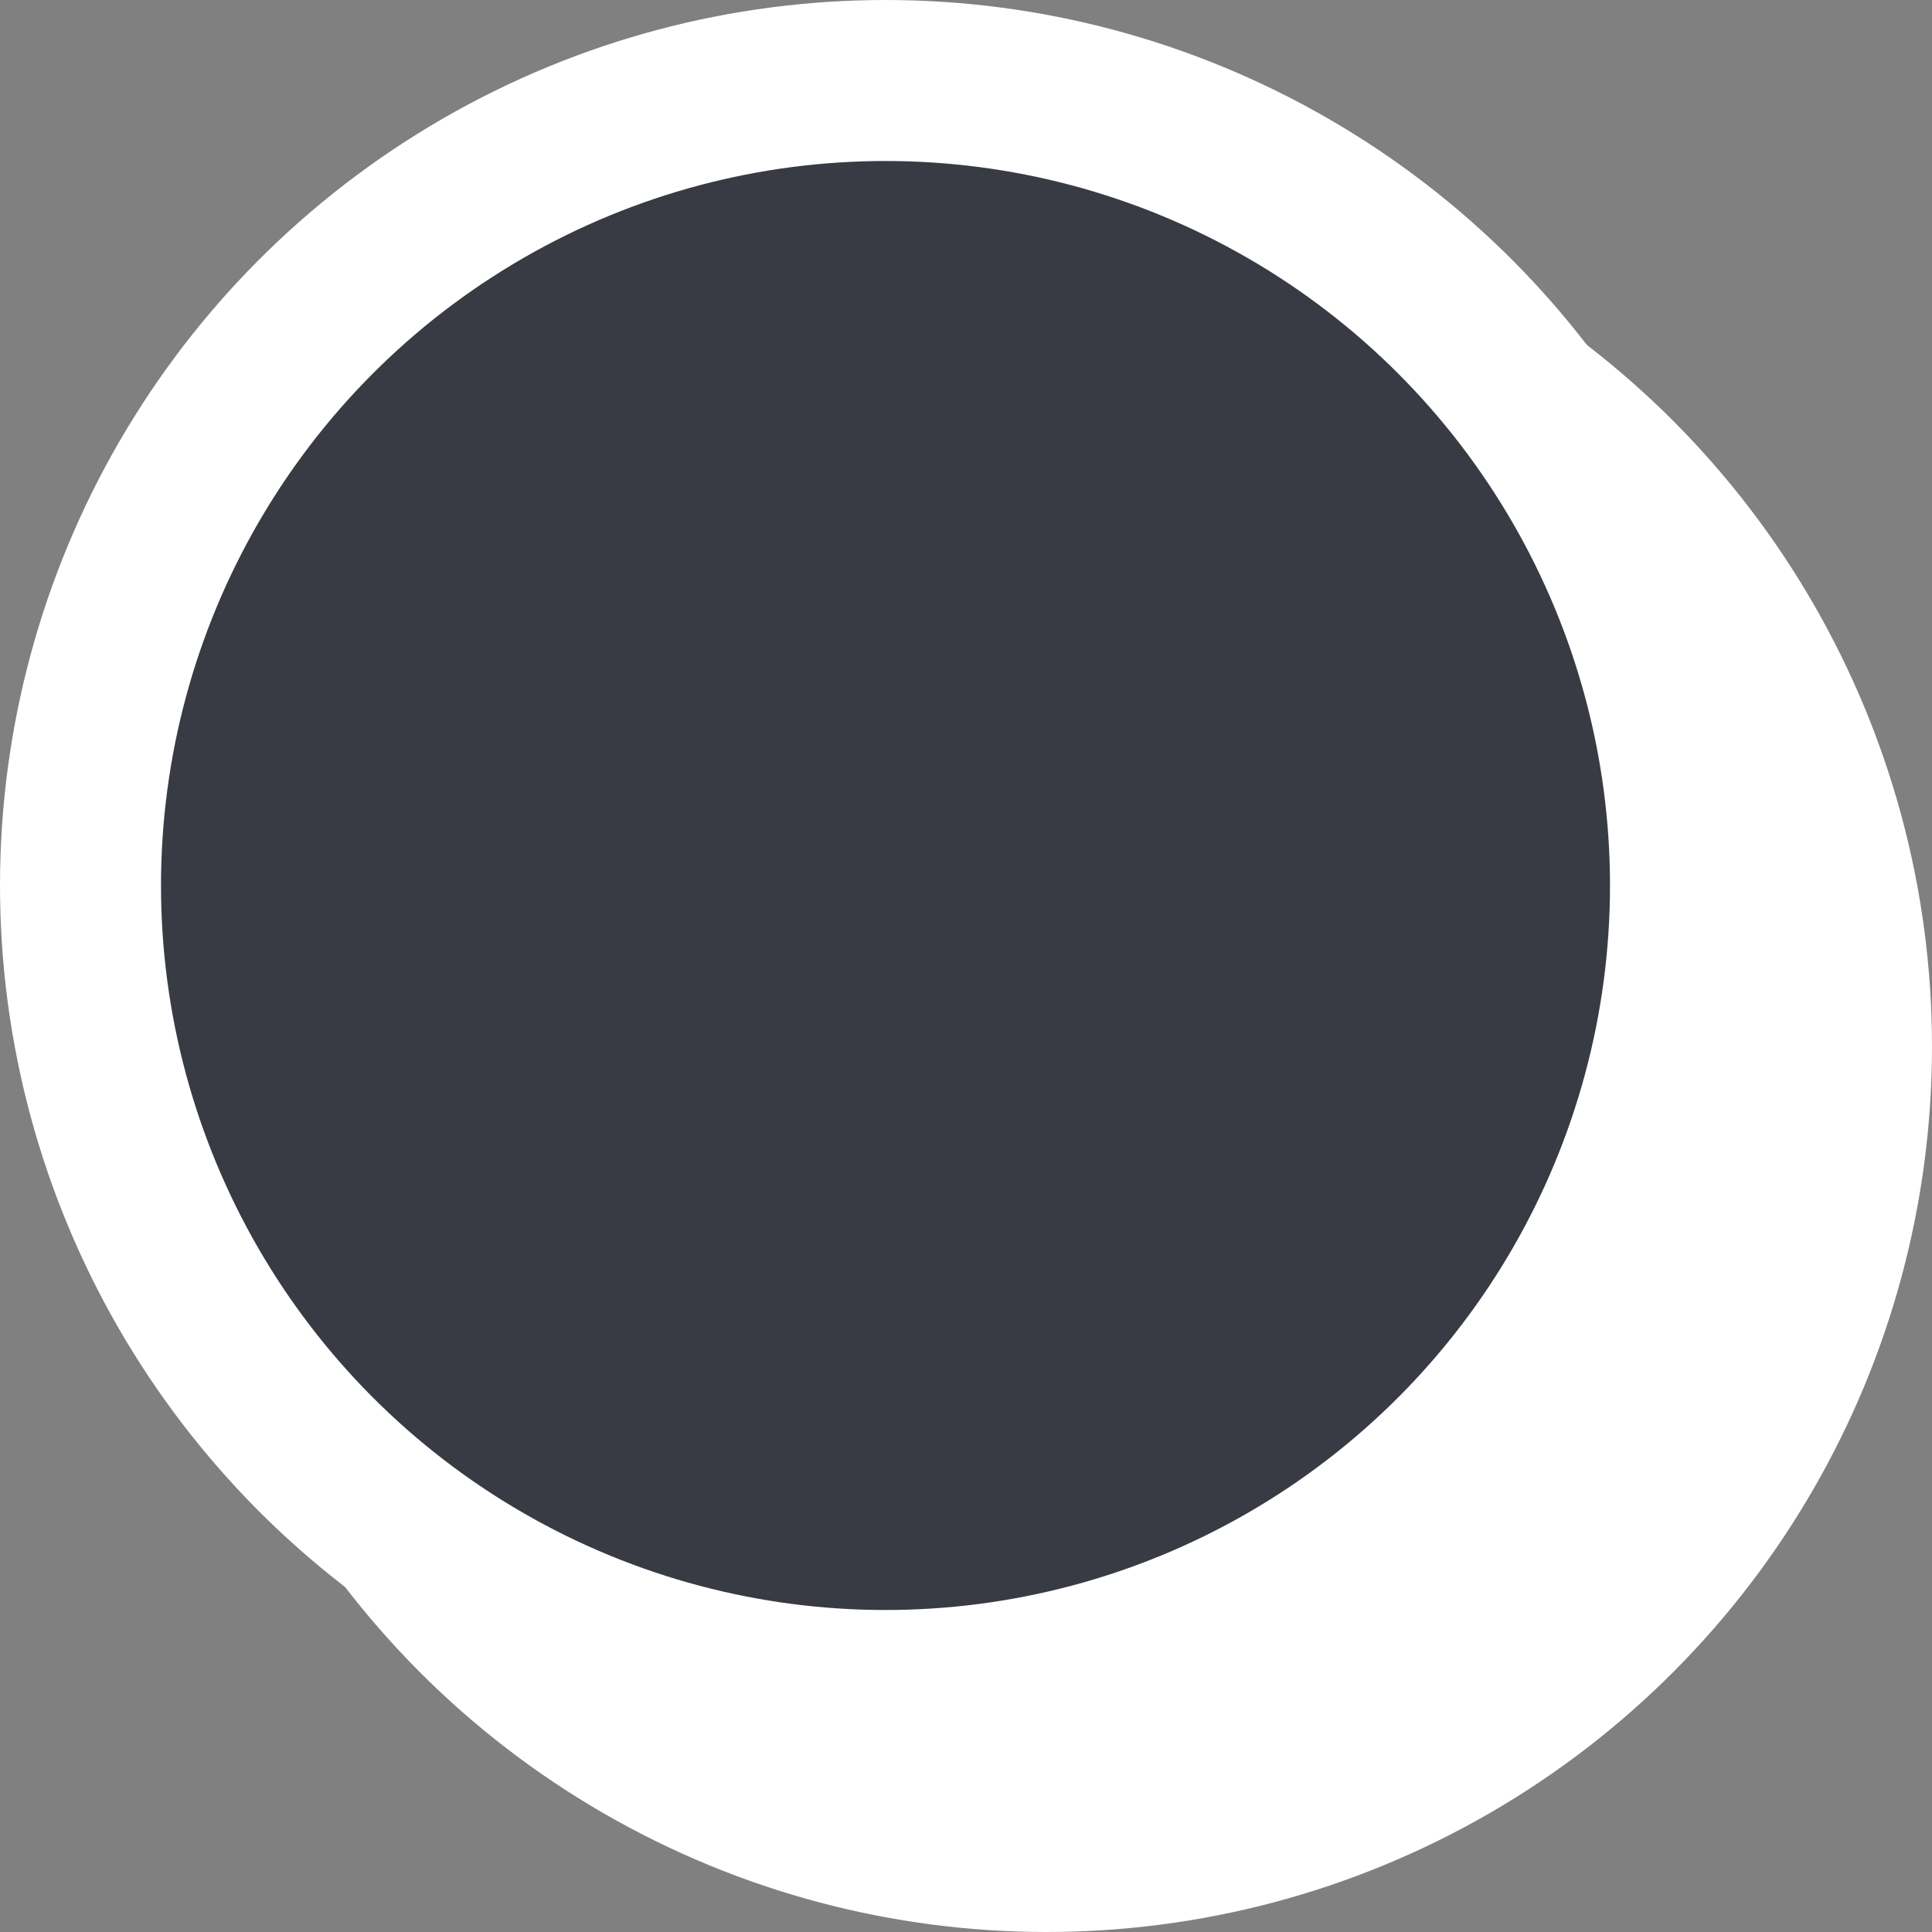 <svg width="12" height="12" viewBox="0 0 12 12" fill="none" xmlns="http://www.w3.org/2000/svg">
<rect x="0" y="0" width="12" height="12" fill="#808080" stroke="none"/>
<circle cx="6.5" cy="6.5" r="5" fill="white" stroke="white"/>
<circle cx="5.5" cy="5.5" r="5" fill="#383B43" stroke="white"/>
</svg>